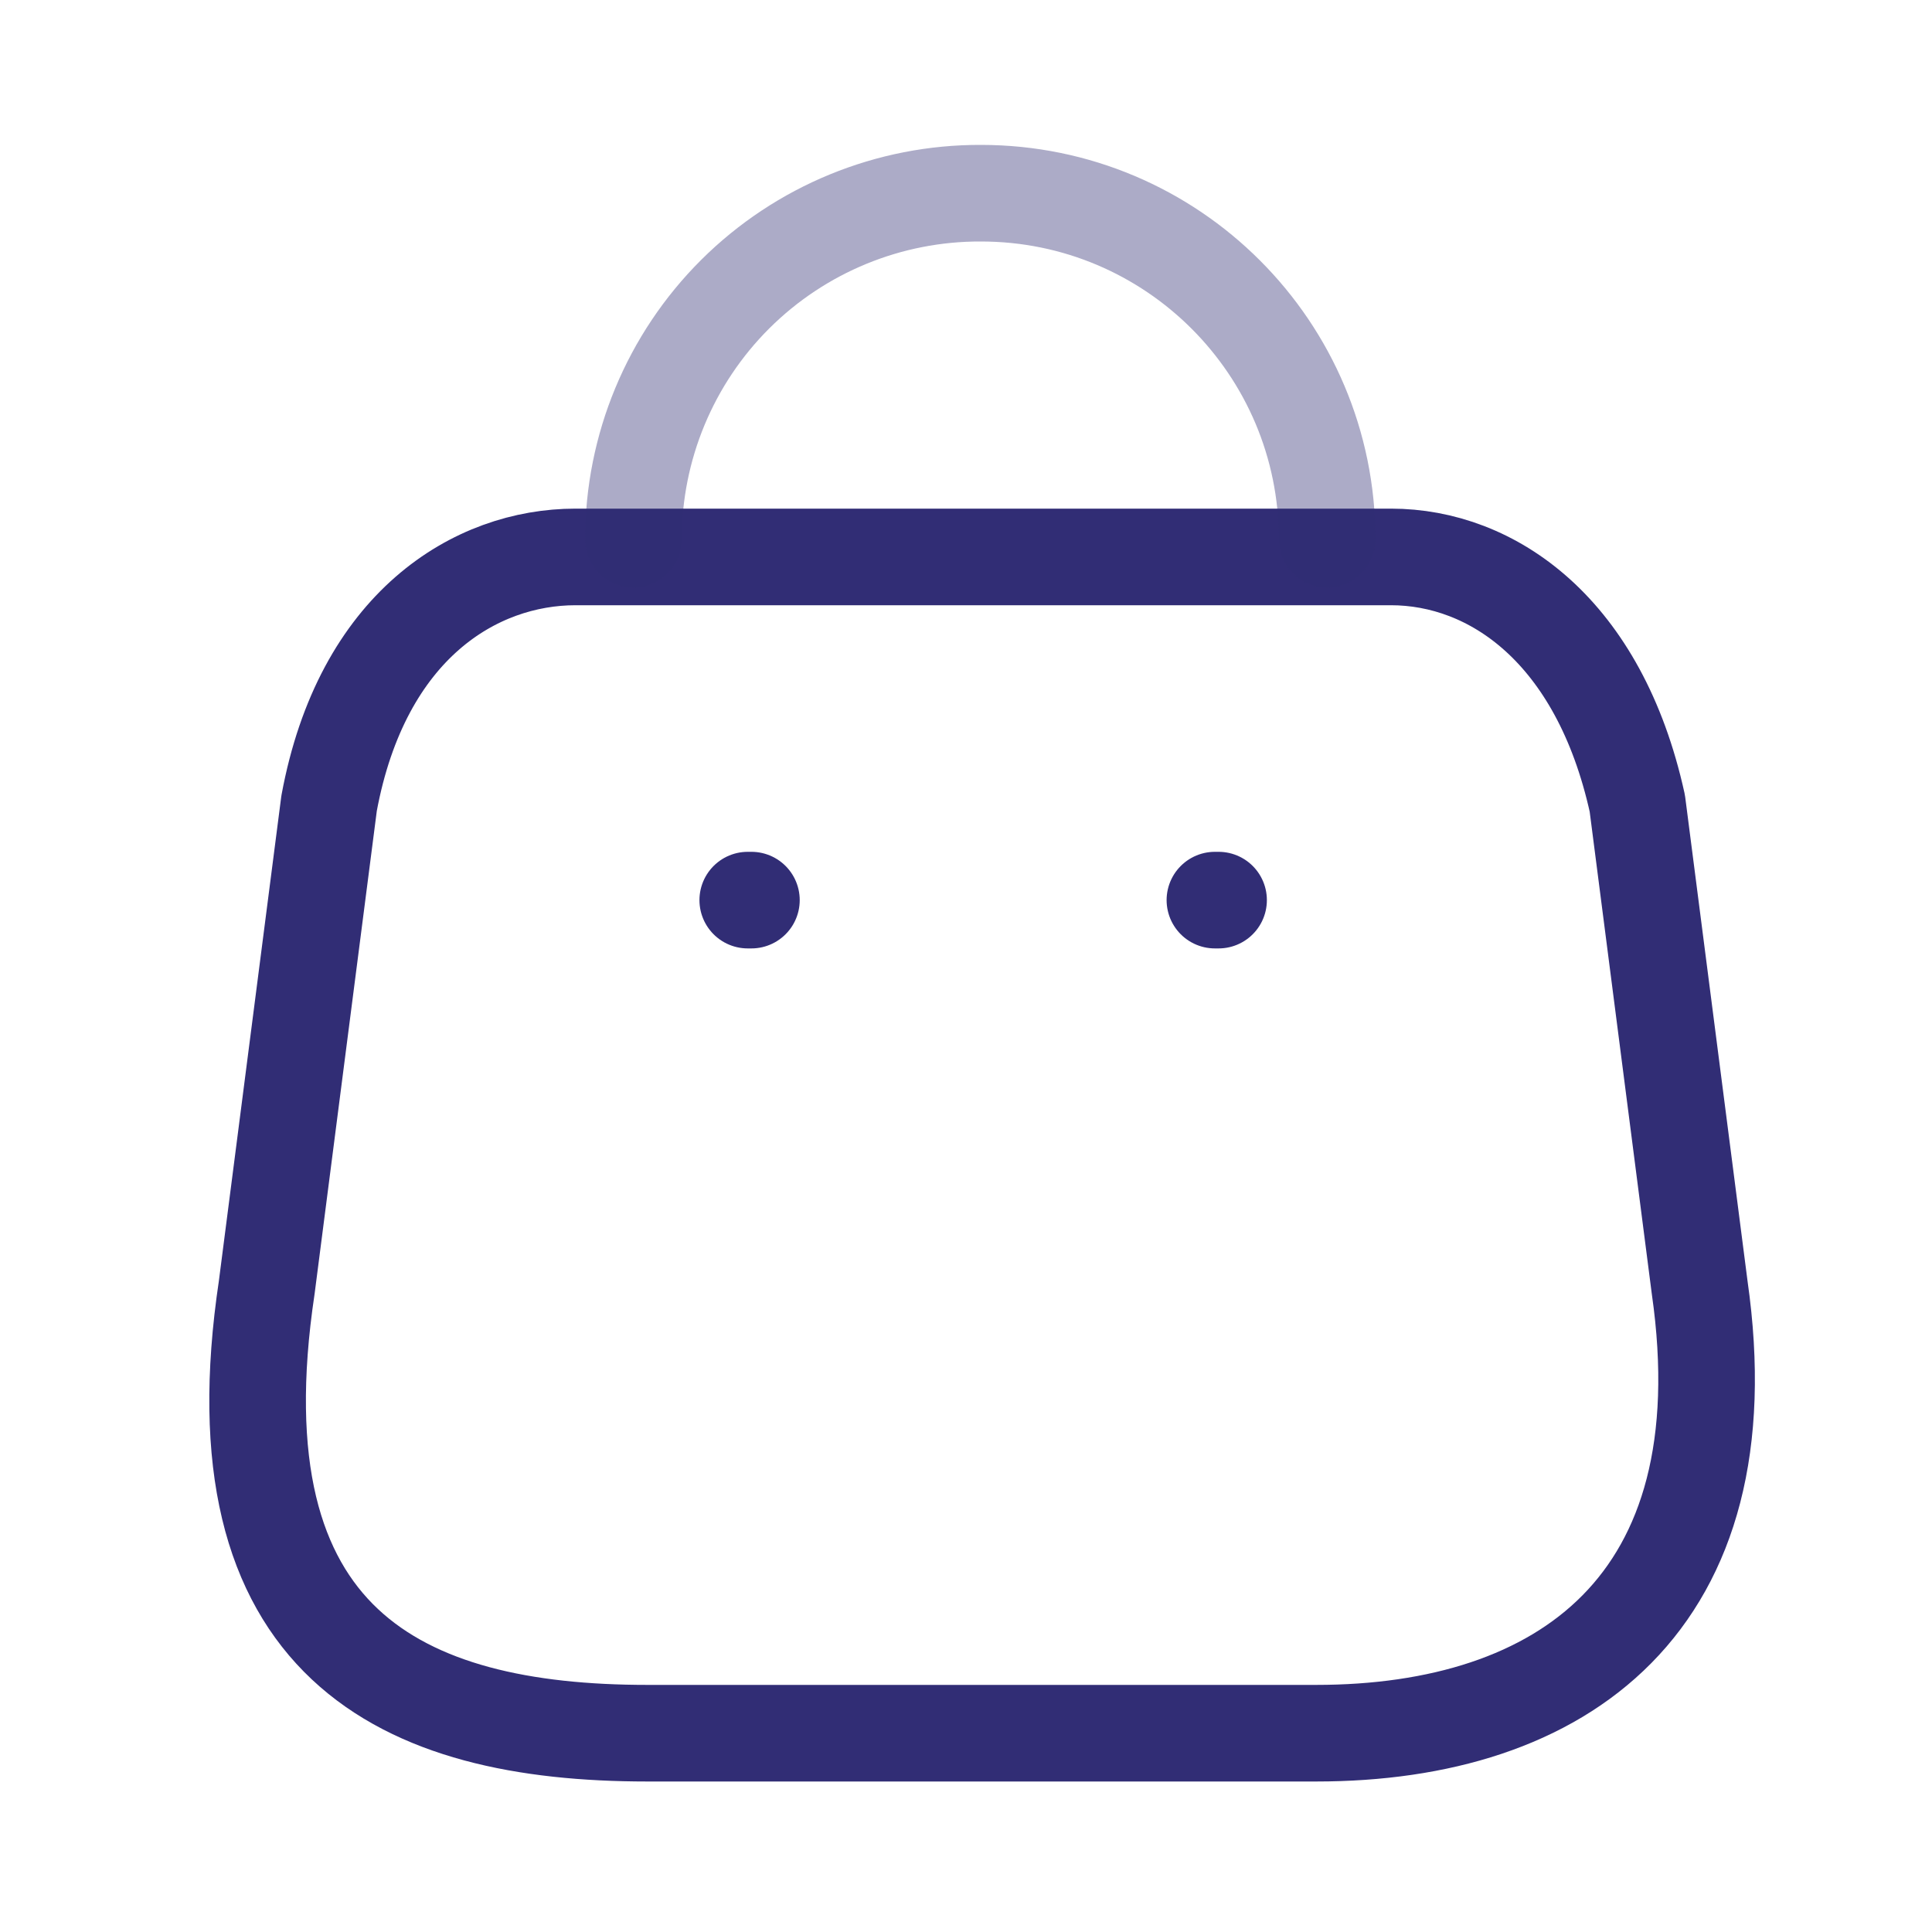 <svg width="30" height="30" viewBox="0 0 30 30" fill="none" xmlns="http://www.w3.org/2000/svg">
<path fill-rule="evenodd" clip-rule="evenodd" d="M20.437 26.913H10.052C6.237 26.913 3.311 25.535 4.142 19.989L5.11 12.474C5.622 9.707 7.387 8.648 8.936 8.648H21.598C23.17 8.648 24.832 9.787 25.424 12.474L26.392 19.989C27.098 24.909 24.251 26.913 20.437 26.913Z" stroke="#312D75" stroke-width="1.5" stroke-linecap="round" stroke-linejoin="round"/>
<path opacity="0.4" d="M20.608 8.375C20.608 5.406 18.202 3 15.233 3V3C13.804 2.994 12.431 3.558 11.418 4.566C10.405 5.575 9.836 6.945 9.836 8.375H9.836" stroke="#312D75" stroke-width="1.5" stroke-linecap="round" stroke-linejoin="round"/>
<path d="M18.922 13.977H18.865" stroke="#312D75" stroke-width="1.5" stroke-linecap="round" stroke-linejoin="round"/>
<path d="M11.668 13.977H11.611" stroke="#312D75" stroke-width="1.5" stroke-linecap="round" stroke-linejoin="round"/>
</svg>
